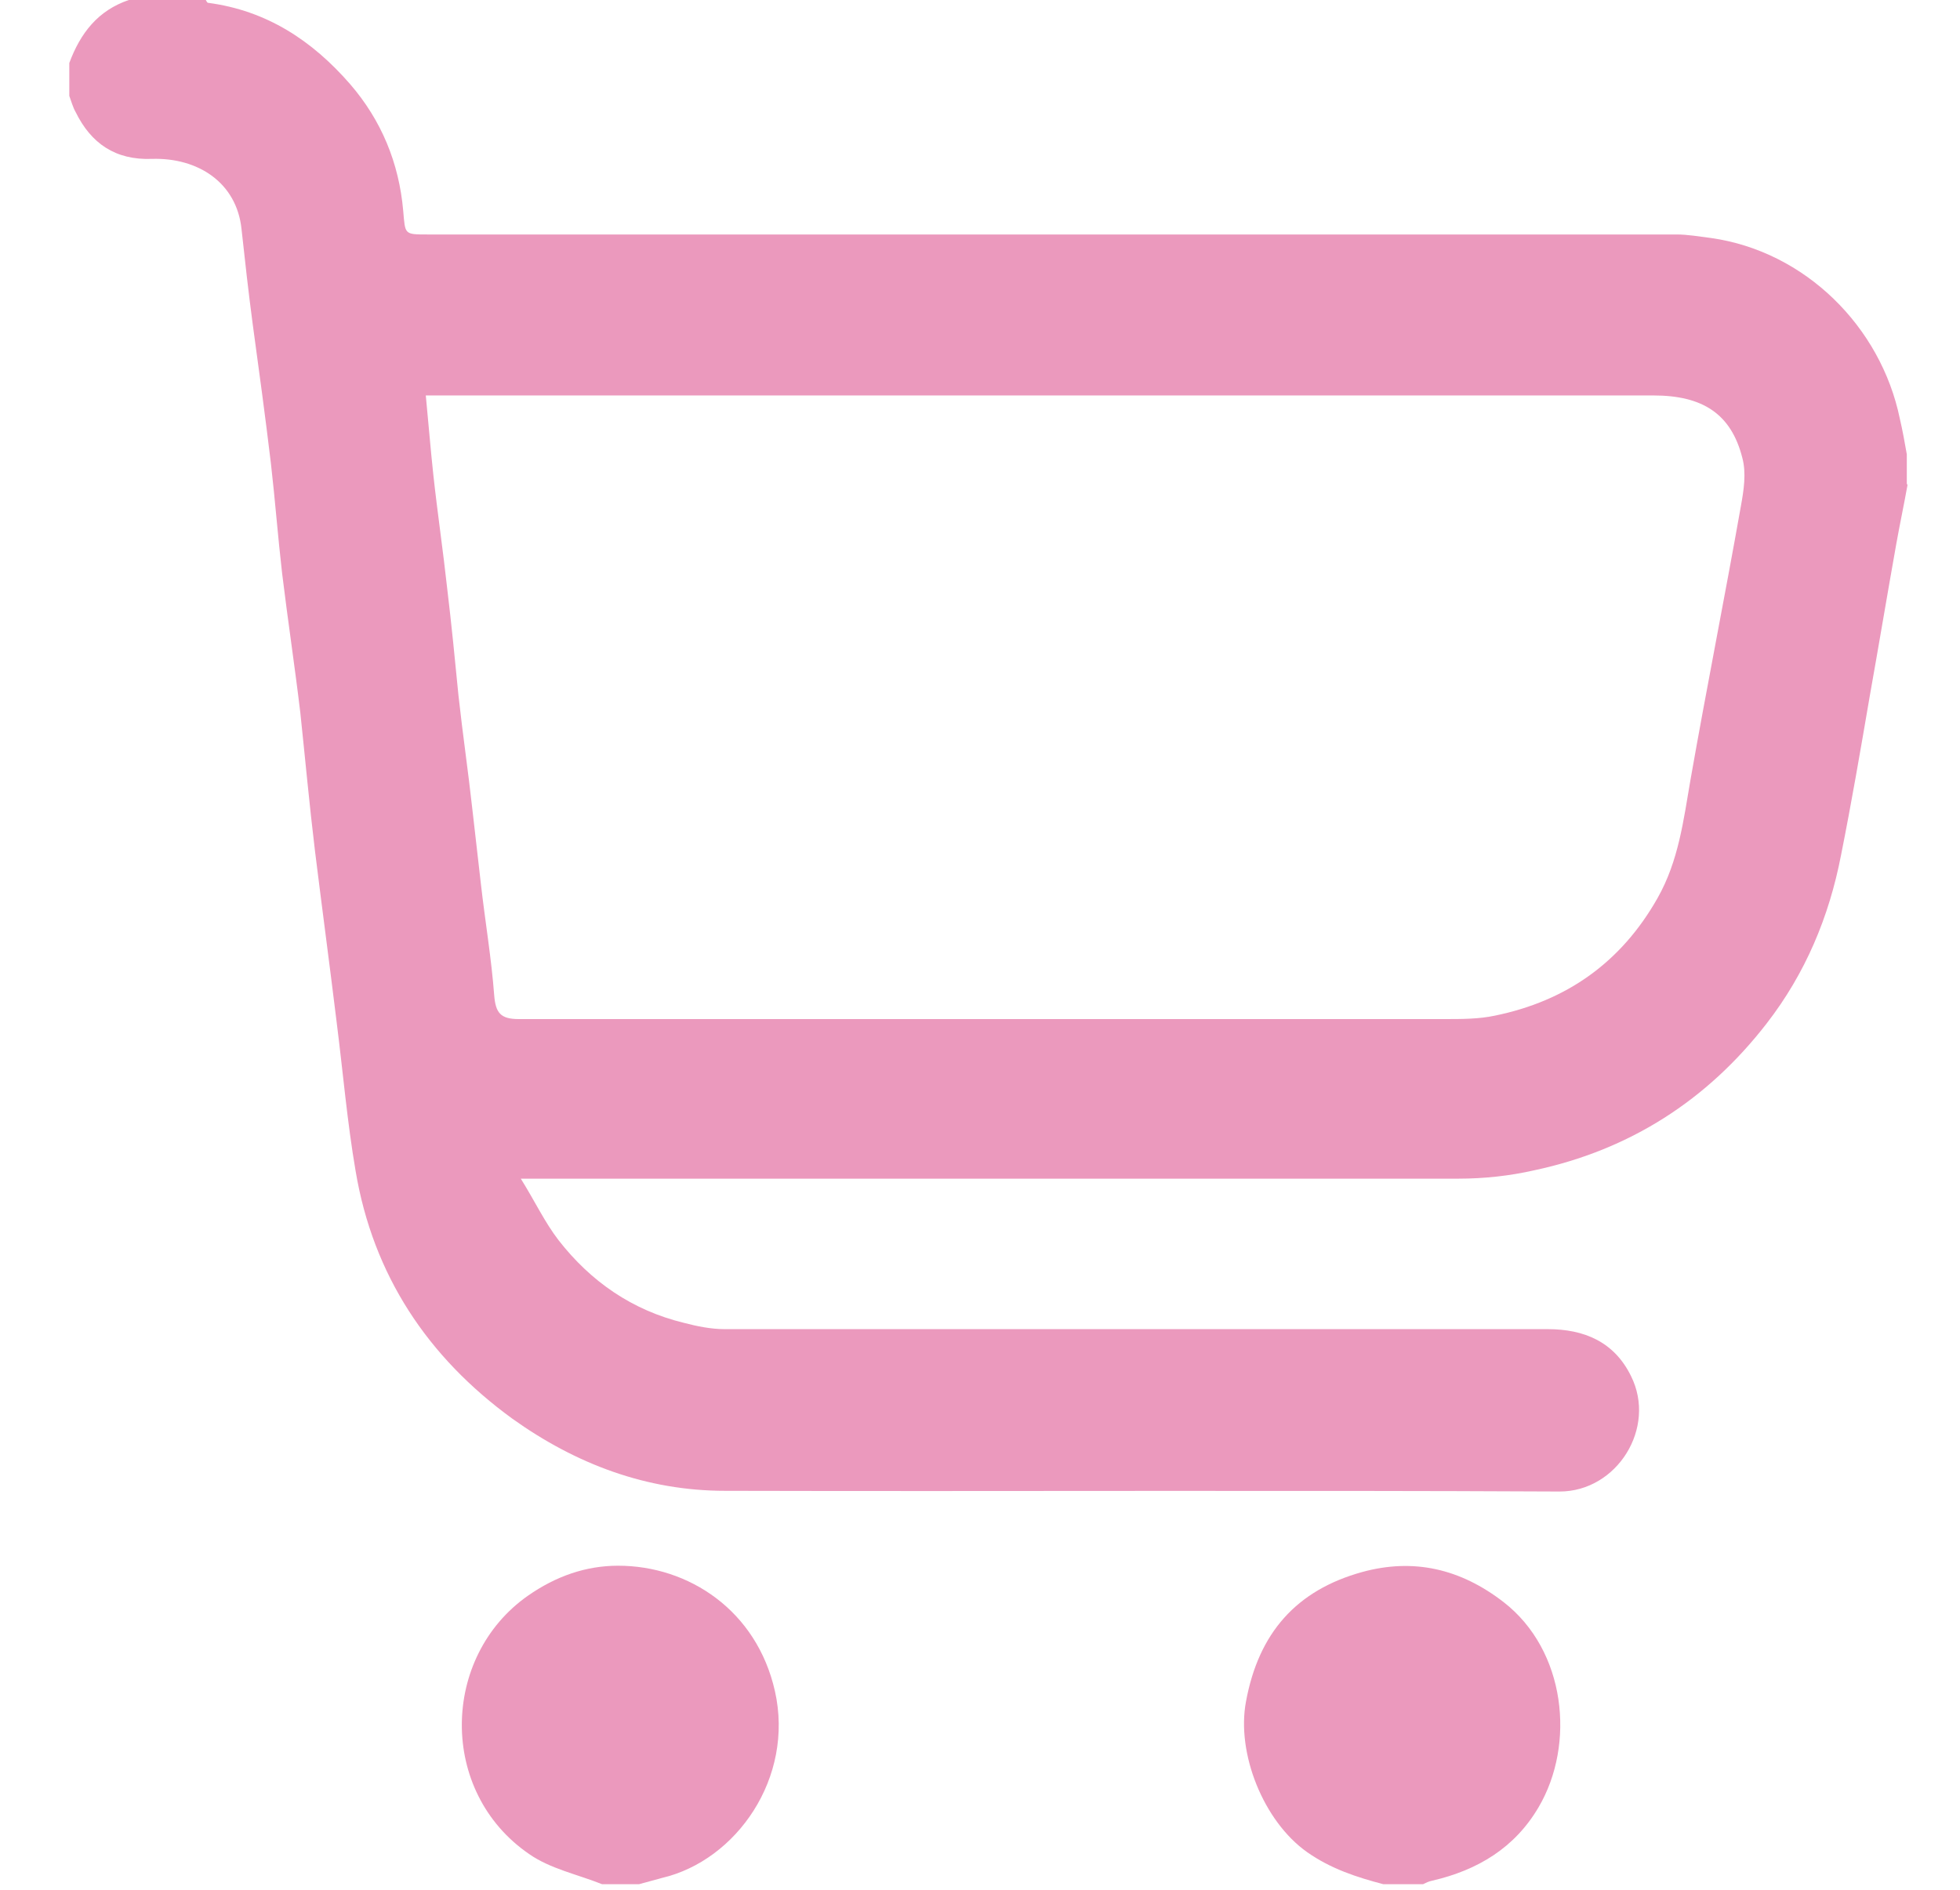 <svg width="28" height="27" viewBox="0 0 28 27" fill="none" xmlns="http://www.w3.org/2000/svg">
<path d="M27.25 6.93C27.2 7.21 27.14 7.49 27.09 7.77C26.96 8.5 26.84 9.22 26.71 9.95C26.58 10.71 26.45 11.47 26.3 12.22C26.13 13.1 25.79 13.91 25.24 14.62C24.39 15.72 23.28 16.43 21.92 16.72C21.57 16.8 21.2 16.84 20.84 16.84C16.51 16.84 12.18 16.84 7.84 16.84H7.44C7.64 17.16 7.78 17.46 7.98 17.72C8.44 18.31 9.03 18.72 9.77 18.9C9.96 18.95 10.16 18.99 10.35 18.99C14.27 18.99 18.19 18.99 22.11 18.99C22.63 18.99 23.06 19.17 23.3 19.66C23.67 20.4 23.1 21.31 22.28 21.31C18.31 21.29 14.33 21.31 10.36 21.3C9.24 21.3 8.23 20.92 7.32 20.27C6.11 19.39 5.33 18.22 5.08 16.73C4.96 16.03 4.9 15.32 4.81 14.61C4.71 13.79 4.6 12.97 4.5 12.16C4.42 11.5 4.36 10.84 4.29 10.18C4.21 9.51 4.11 8.85 4.03 8.19C3.97 7.67 3.93 7.14 3.87 6.62C3.79 5.95 3.7 5.29 3.61 4.63C3.55 4.18 3.5 3.73 3.45 3.27C3.38 2.61 2.83 2.25 2.17 2.27C1.65 2.29 1.3 2.05 1.08 1.6C1.04 1.53 1.02 1.45 0.99 1.37V0.9C1.15 0.47 1.4 0.15 1.84 0H2.94C2.94 0 2.96 0.04 2.97 0.04C3.81 0.15 4.46 0.58 5 1.2C5.45 1.72 5.7 2.33 5.76 3.01C5.79 3.35 5.77 3.35 6.11 3.35C12.06 3.35 18.01 3.35 23.95 3.35C24.11 3.35 24.28 3.38 24.44 3.4C25.79 3.59 26.87 4.67 27.14 5.98C27.18 6.15 27.21 6.32 27.24 6.49V6.91L27.25 6.93ZM6.08 5.62C6.12 6.03 6.15 6.41 6.19 6.78C6.25 7.33 6.33 7.87 6.39 8.42C6.45 8.92 6.5 9.43 6.55 9.94C6.61 10.49 6.69 11.03 6.75 11.58C6.79 11.93 6.83 12.28 6.87 12.63C6.93 13.16 7.02 13.69 7.06 14.22C7.08 14.47 7.15 14.56 7.41 14.56C11.82 14.56 16.23 14.56 20.64 14.56C20.88 14.56 21.13 14.56 21.36 14.51C22.38 14.3 23.16 13.75 23.68 12.83C23.98 12.3 24.05 11.72 24.15 11.14C24.38 9.83 24.64 8.53 24.87 7.23C24.91 7.01 24.95 6.76 24.89 6.54C24.73 5.91 24.32 5.65 23.62 5.65C17.86 5.65 12.09 5.65 6.33 5.65H6.06L6.08 5.62Z" fill="#EB99BD"/>
<path d="M19.76 26.92C19.38 26.82 19.01 26.7 18.67 26.46C18.05 26.02 17.66 25.05 17.8 24.31C17.98 23.33 18.52 22.72 19.46 22.46C20.19 22.26 20.86 22.41 21.48 22.89C22.37 23.58 22.51 24.92 21.98 25.82C21.64 26.4 21.11 26.72 20.46 26.87C20.41 26.88 20.37 26.9 20.33 26.92H19.75H19.76Z" fill="#EB99BD"/>
<path d="M8.6 26.92C8.25 26.78 7.86 26.7 7.56 26.49C6.26 25.6 6.3 23.67 7.54 22.8C7.94 22.52 8.37 22.37 8.83 22.37C9.84 22.37 10.81 23.01 11.07 24.16C11.35 25.4 10.52 26.58 9.46 26.83C9.35 26.86 9.24 26.89 9.13 26.92H8.61H8.6Z" fill="#EB99BD"/>
</svg>
